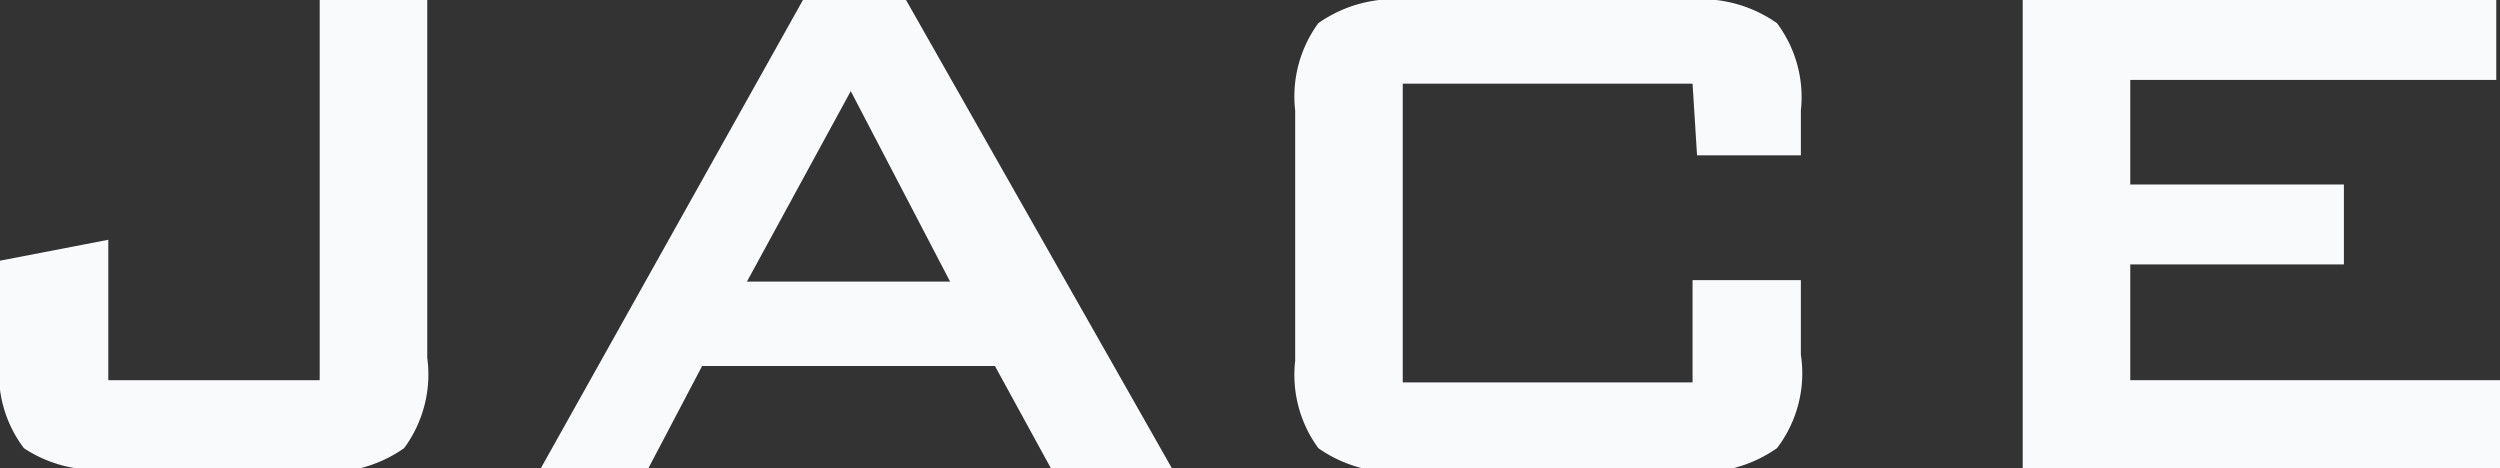 <svg xmlns="http://www.w3.org/2000/svg" viewBox="0 0 33.47 6.27"><rect x="0" y="0" width="33.47" height="6.27" fill="#333333" stroke="none"/><defs><style>.cls-1{fill:#f9fafc;}</style></defs><g id="Capa_2" data-name="Capa 2"><g id="Capa_1-2" data-name="Capa 1"><path class="cls-1" d="M1.54,6.27A1.74,1.74,0,0,1,.32,6,1.65,1.65,0,0,1,0,4.79V3.49l1.45-.28V5.09H4.28V0H5.72V4.79A1.66,1.66,0,0,1,5.41,6a1.77,1.77,0,0,1-1.22.31Z"/><path class="cls-1" d="M7.24,6.27,10.75,0h1.38l3.56,6.27H14.07L13.32,4.9H9.4L8.68,6.27ZM10,3.77h2.72L11.39,1.22Z"/><path class="cls-1" d="M22.66,1.12H18.78v4h3.88V3.75l1.45,0v1A1.65,1.65,0,0,1,23.79,6a1.77,1.77,0,0,1-1.22.31h-3.7A1.77,1.77,0,0,1,17.65,6a1.66,1.66,0,0,1-.31-1.17V1.48A1.66,1.66,0,0,1,17.65.31,1.77,1.77,0,0,1,18.87,0h3.7a1.77,1.77,0,0,1,1.22.31,1.65,1.65,0,0,1,.32,1.17v.6l-1.39,0Z"/><path class="cls-1" d="M27.08,6.27V0h6.34V1.07h-4.9v1.4h2.86V3.54H28.52V5.09h4.95V6.27Z"/></g></g></svg>
